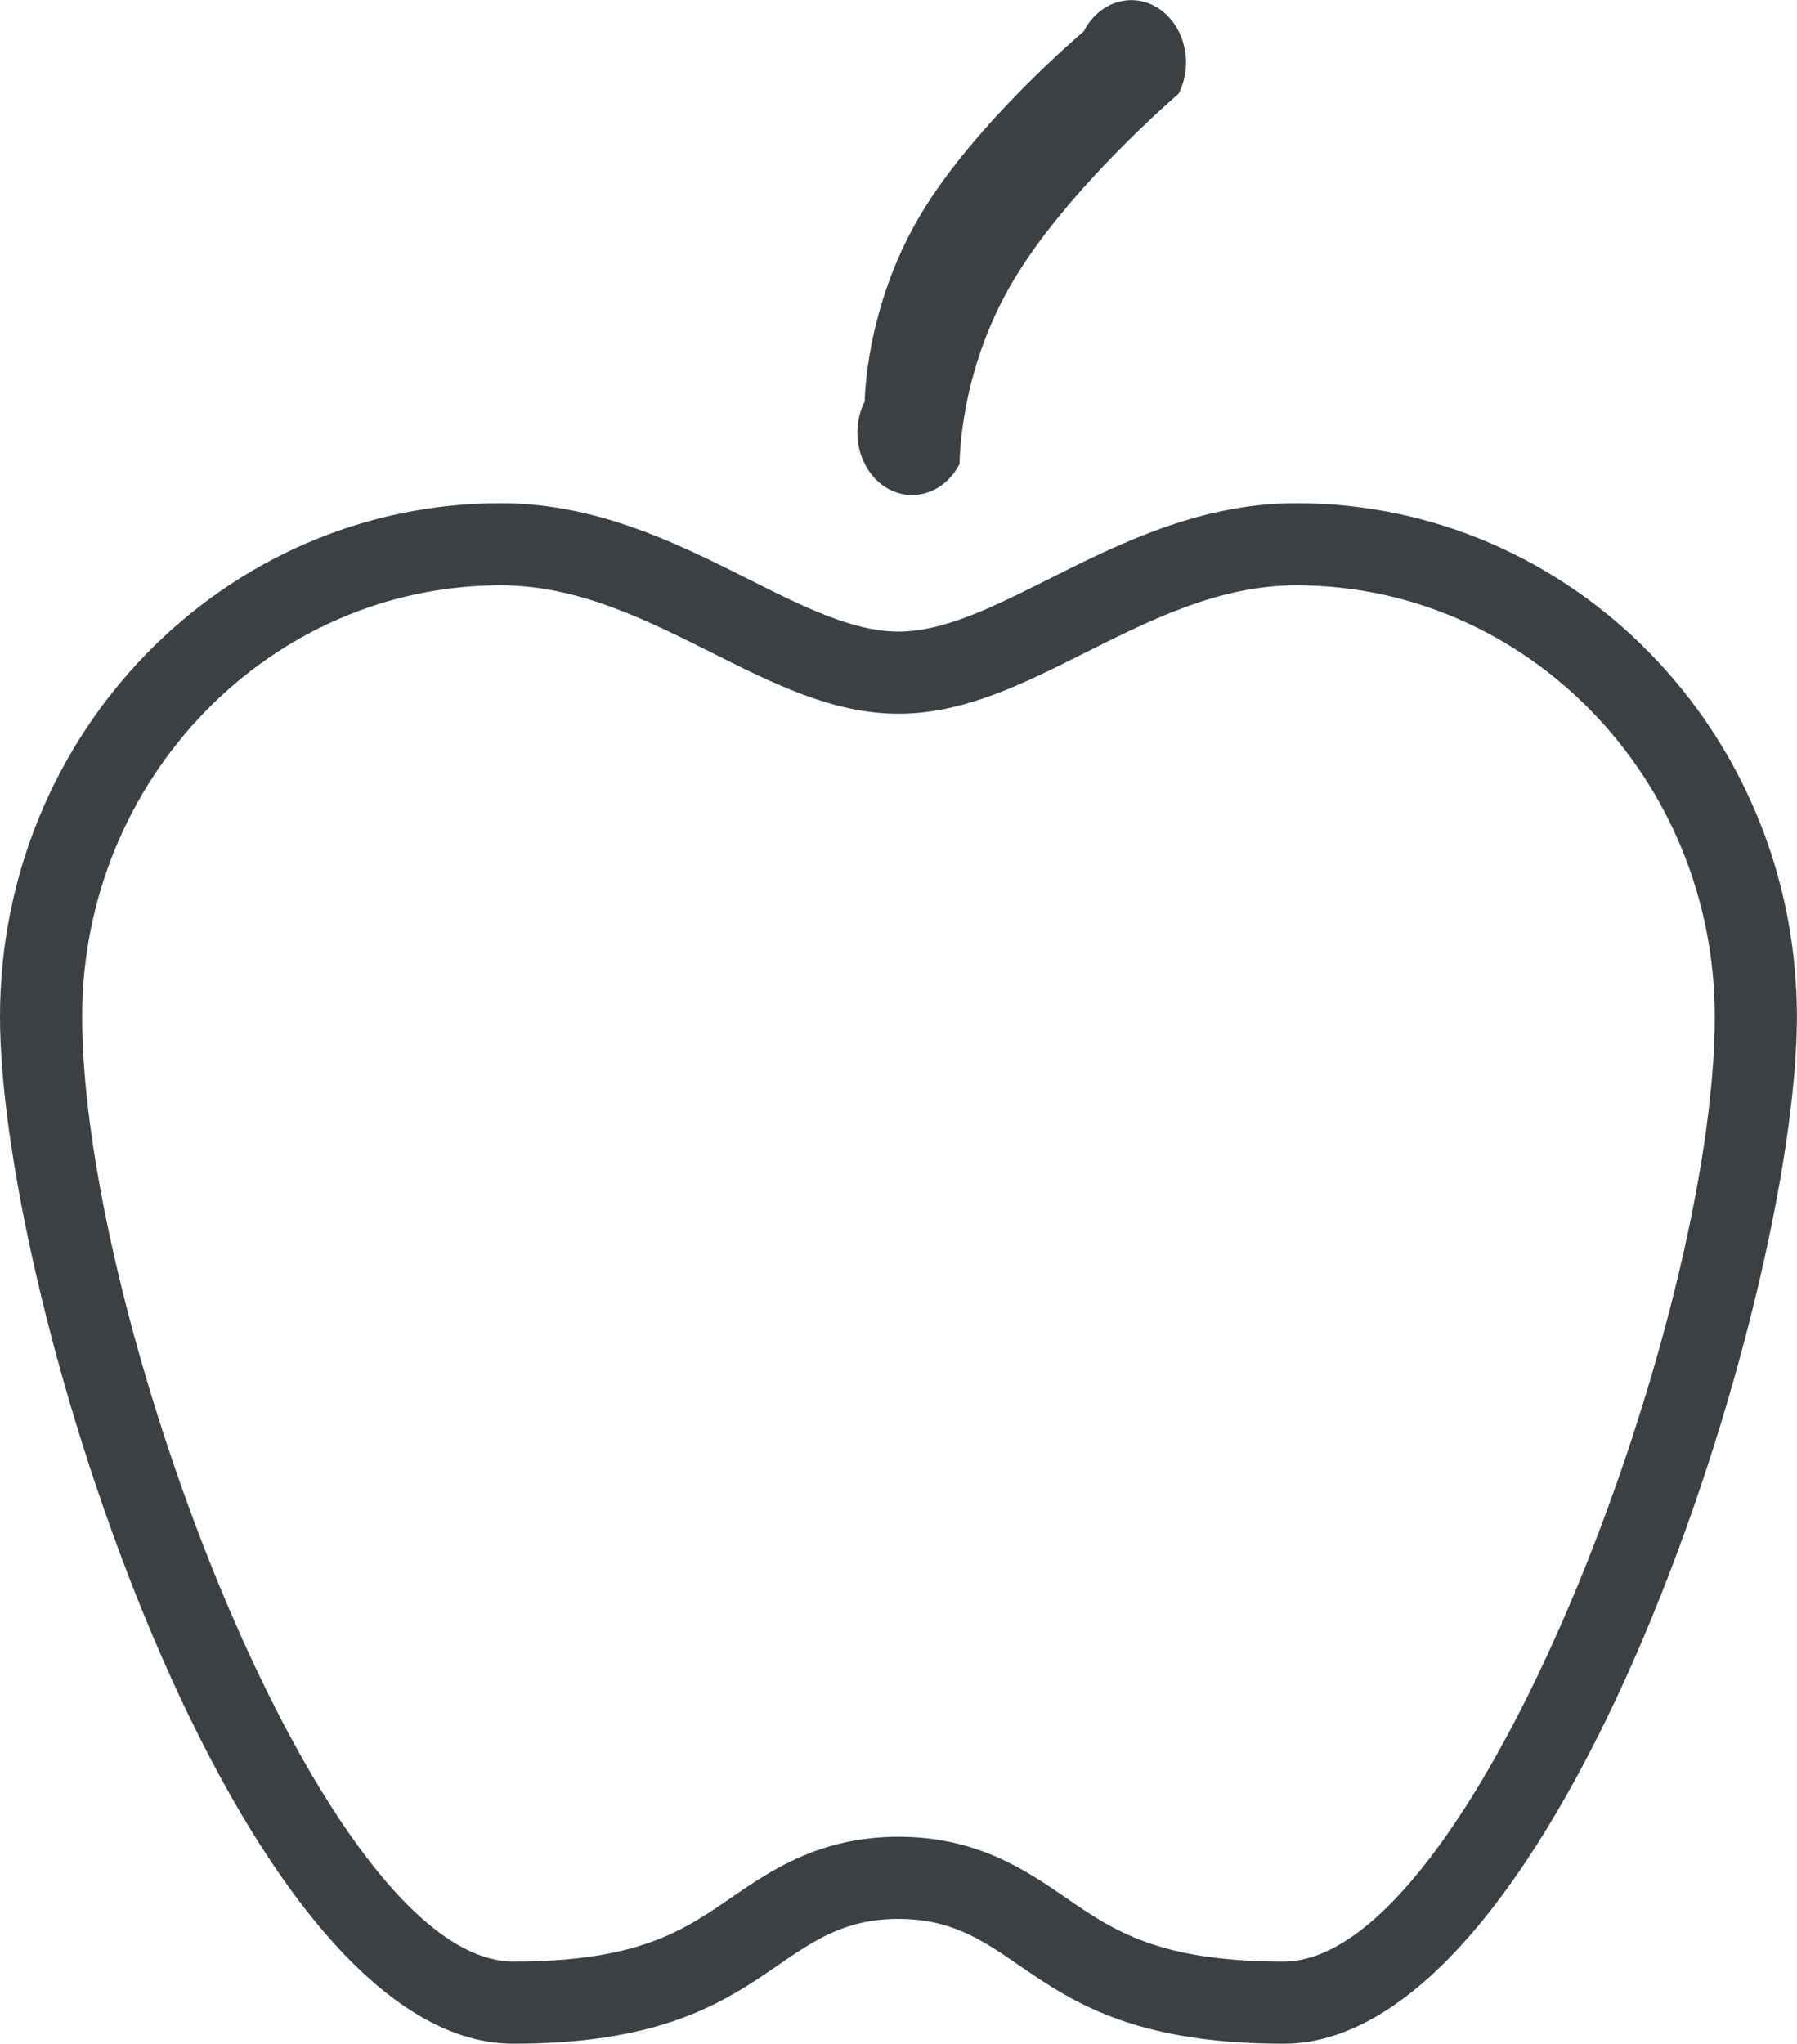 <svg xmlns="http://www.w3.org/2000/svg" xmlns:xlink="http://www.w3.org/1999/xlink" preserveAspectRatio="xMidYMid" width="21.876" height="24.875" viewBox="0 0 21.876 24.875">
  <defs>
    <style>
      .cls-1 {
        fill: #3c4042;
        fill-rule: evenodd;
      }
    </style>
  </defs>
  <path d="M15.625,24.874 C12.500,24.874 12.500,23.355 10.938,23.355 C9.375,23.355 9.375,24.874 6.250,24.874 C2.884,24.874 0.000,15.826 0.000,12.374 C0.000,8.922 2.729,6.124 6.096,6.124 C8.182,6.124 9.670,7.687 10.938,7.687 C12.205,7.687 13.694,6.124 15.781,6.124 C19.146,6.124 21.875,8.922 21.875,12.374 C21.875,15.826 18.991,24.874 15.625,24.874 ZM15.781,7.124 C14.844,7.124 14.014,7.541 13.210,7.944 C12.449,8.326 11.730,8.687 10.938,8.687 C10.146,8.687 9.427,8.326 8.665,7.944 C7.862,7.541 7.031,7.124 6.096,7.124 C3.286,7.124 1.000,9.479 1.000,12.374 C1.000,16.077 3.942,23.874 6.250,23.874 C7.770,23.874 8.320,23.497 8.901,23.097 C9.382,22.767 9.980,22.355 10.938,22.355 C11.896,22.355 12.494,22.767 12.975,23.097 C13.556,23.497 14.105,23.874 15.625,23.874 C17.934,23.874 20.875,16.077 20.875,12.374 C20.875,9.479 18.590,7.124 15.781,7.124 ZM12.329,3.426 C11.669,4.542 11.682,5.645 11.682,5.645 C11.498,6.008 11.090,6.132 10.771,5.924 C10.452,5.713 10.343,5.249 10.527,4.886 C10.527,4.886 10.530,3.755 11.198,2.627 C11.863,1.502 13.194,0.381 13.194,0.381 C13.378,0.019 13.785,-0.106 14.105,0.103 C14.423,0.313 14.533,0.777 14.348,1.141 C14.348,1.141 13.002,2.288 12.329,3.426 Z" class="cls-1"/>
</svg>
